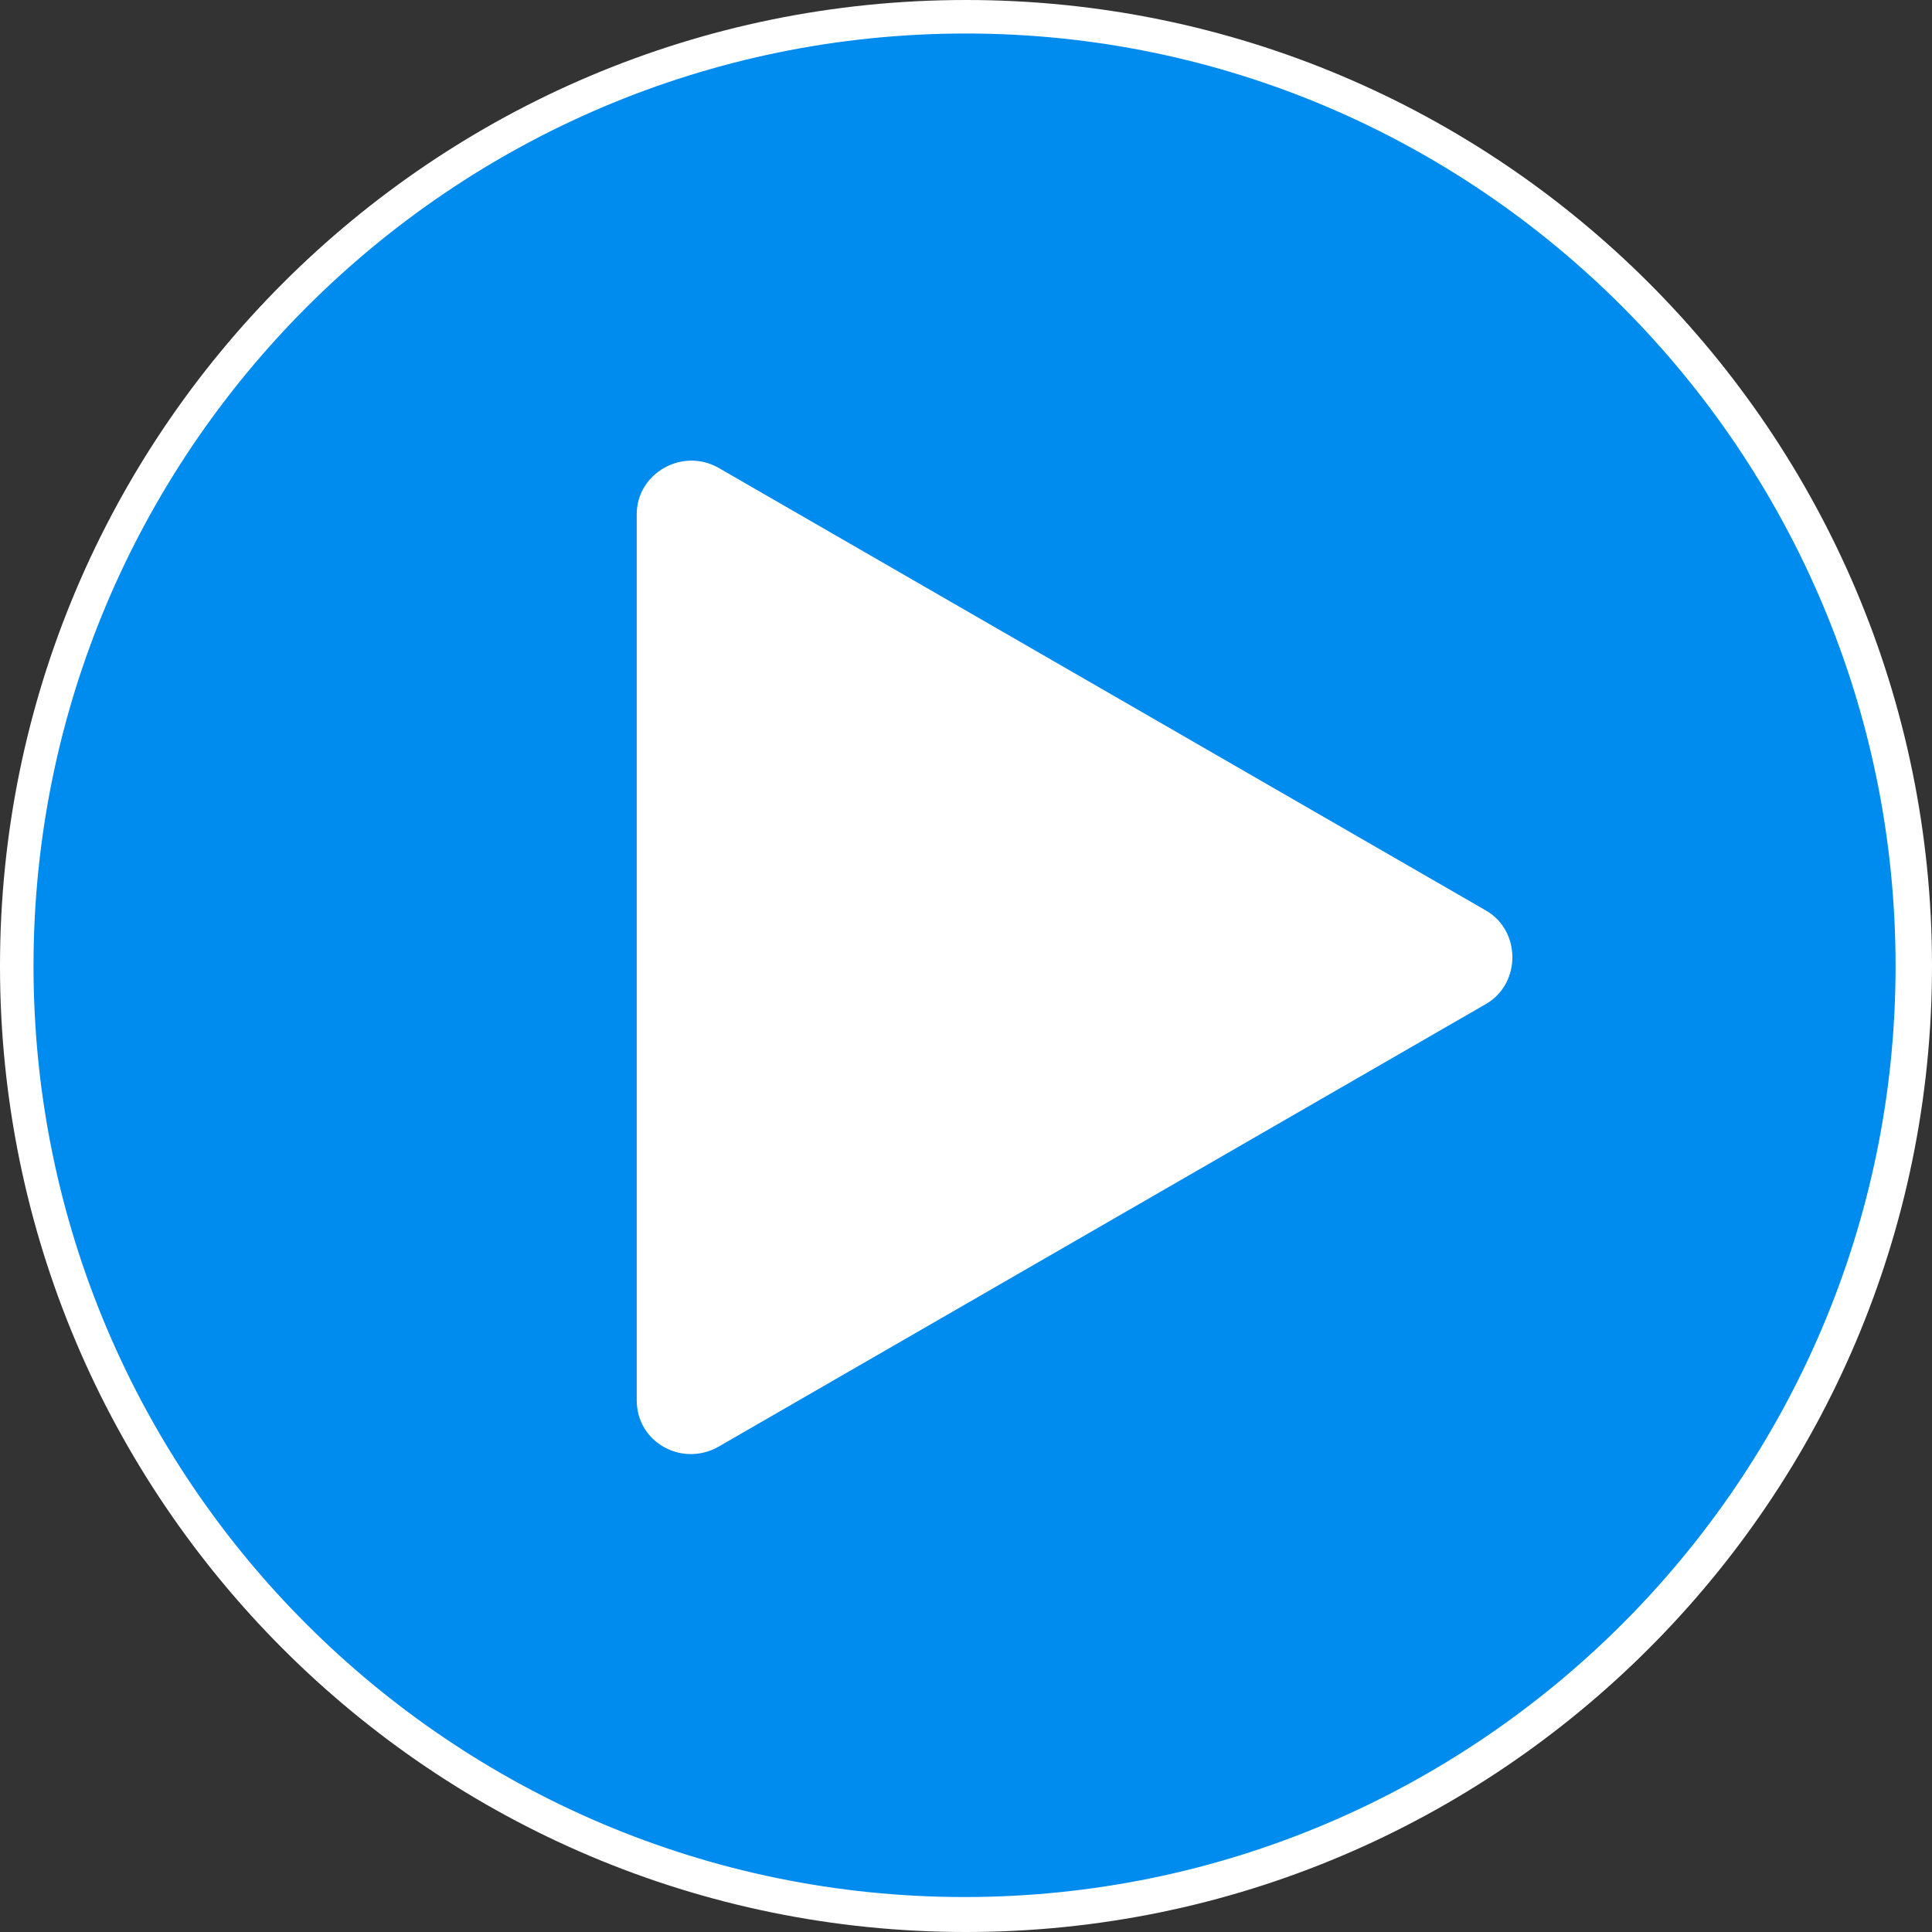 <?xml version="1.0" encoding="UTF-8"?>
<!-- Generator: Adobe Illustrator 22.0.1, SVG Export Plug-In . SVG Version: 6.00 Build 0)  -->
<svg width="132.6" height="132.6" version="1.1" viewBox="0 0 132.6 132.6" xml:space="preserve" xmlns="http://www.w3.org/2000/svg" xmlns:cc="http://creativecommons.org/ns#" xmlns:dc="http://purl.org/dc/elements/1.1/" xmlns:rdf="http://www.w3.org/1999/02/22-rdf-syntax-ns#"><rect x="0" y="0" width="132.6" height="132.6" fill="#333333" stroke="none"/>
<style type="text/css">
	.st0{fill:#008BEF;}
	.st1{fill:#FFFFFF;}
</style>
<g transform="translate(-5.5,-6.2)">
	
		<circle class="st0" cx="71.8" cy="72.5" r="65.1" fill="#008bef"/>
		<path class="st1" d="m71.8 138.8c-36.6 0-66.3-29.7-66.3-66.3s29.7-66.3 66.3-66.3 66.3 29.7 66.3 66.3-29.8 66.3-66.3 66.3zm0-130.3c-35.3 0-64 28.7-64 64s28.7 63.9 63.9 63.9 63.9-28.7 63.9-63.9-28.6-64-63.8-64z" fill="#fff"/>
	
	<path class="st1" d="m107.5 68.7-52.7-30.4c-2.5-1.4-5.6 0.4-5.6 3.2v60.8c0 2.9 3.1 4.6 5.6 3.2l52.7-30.4c2.4-1.4 2.4-5 0-6.4z" fill="#fff"/>
</g>
</svg>
